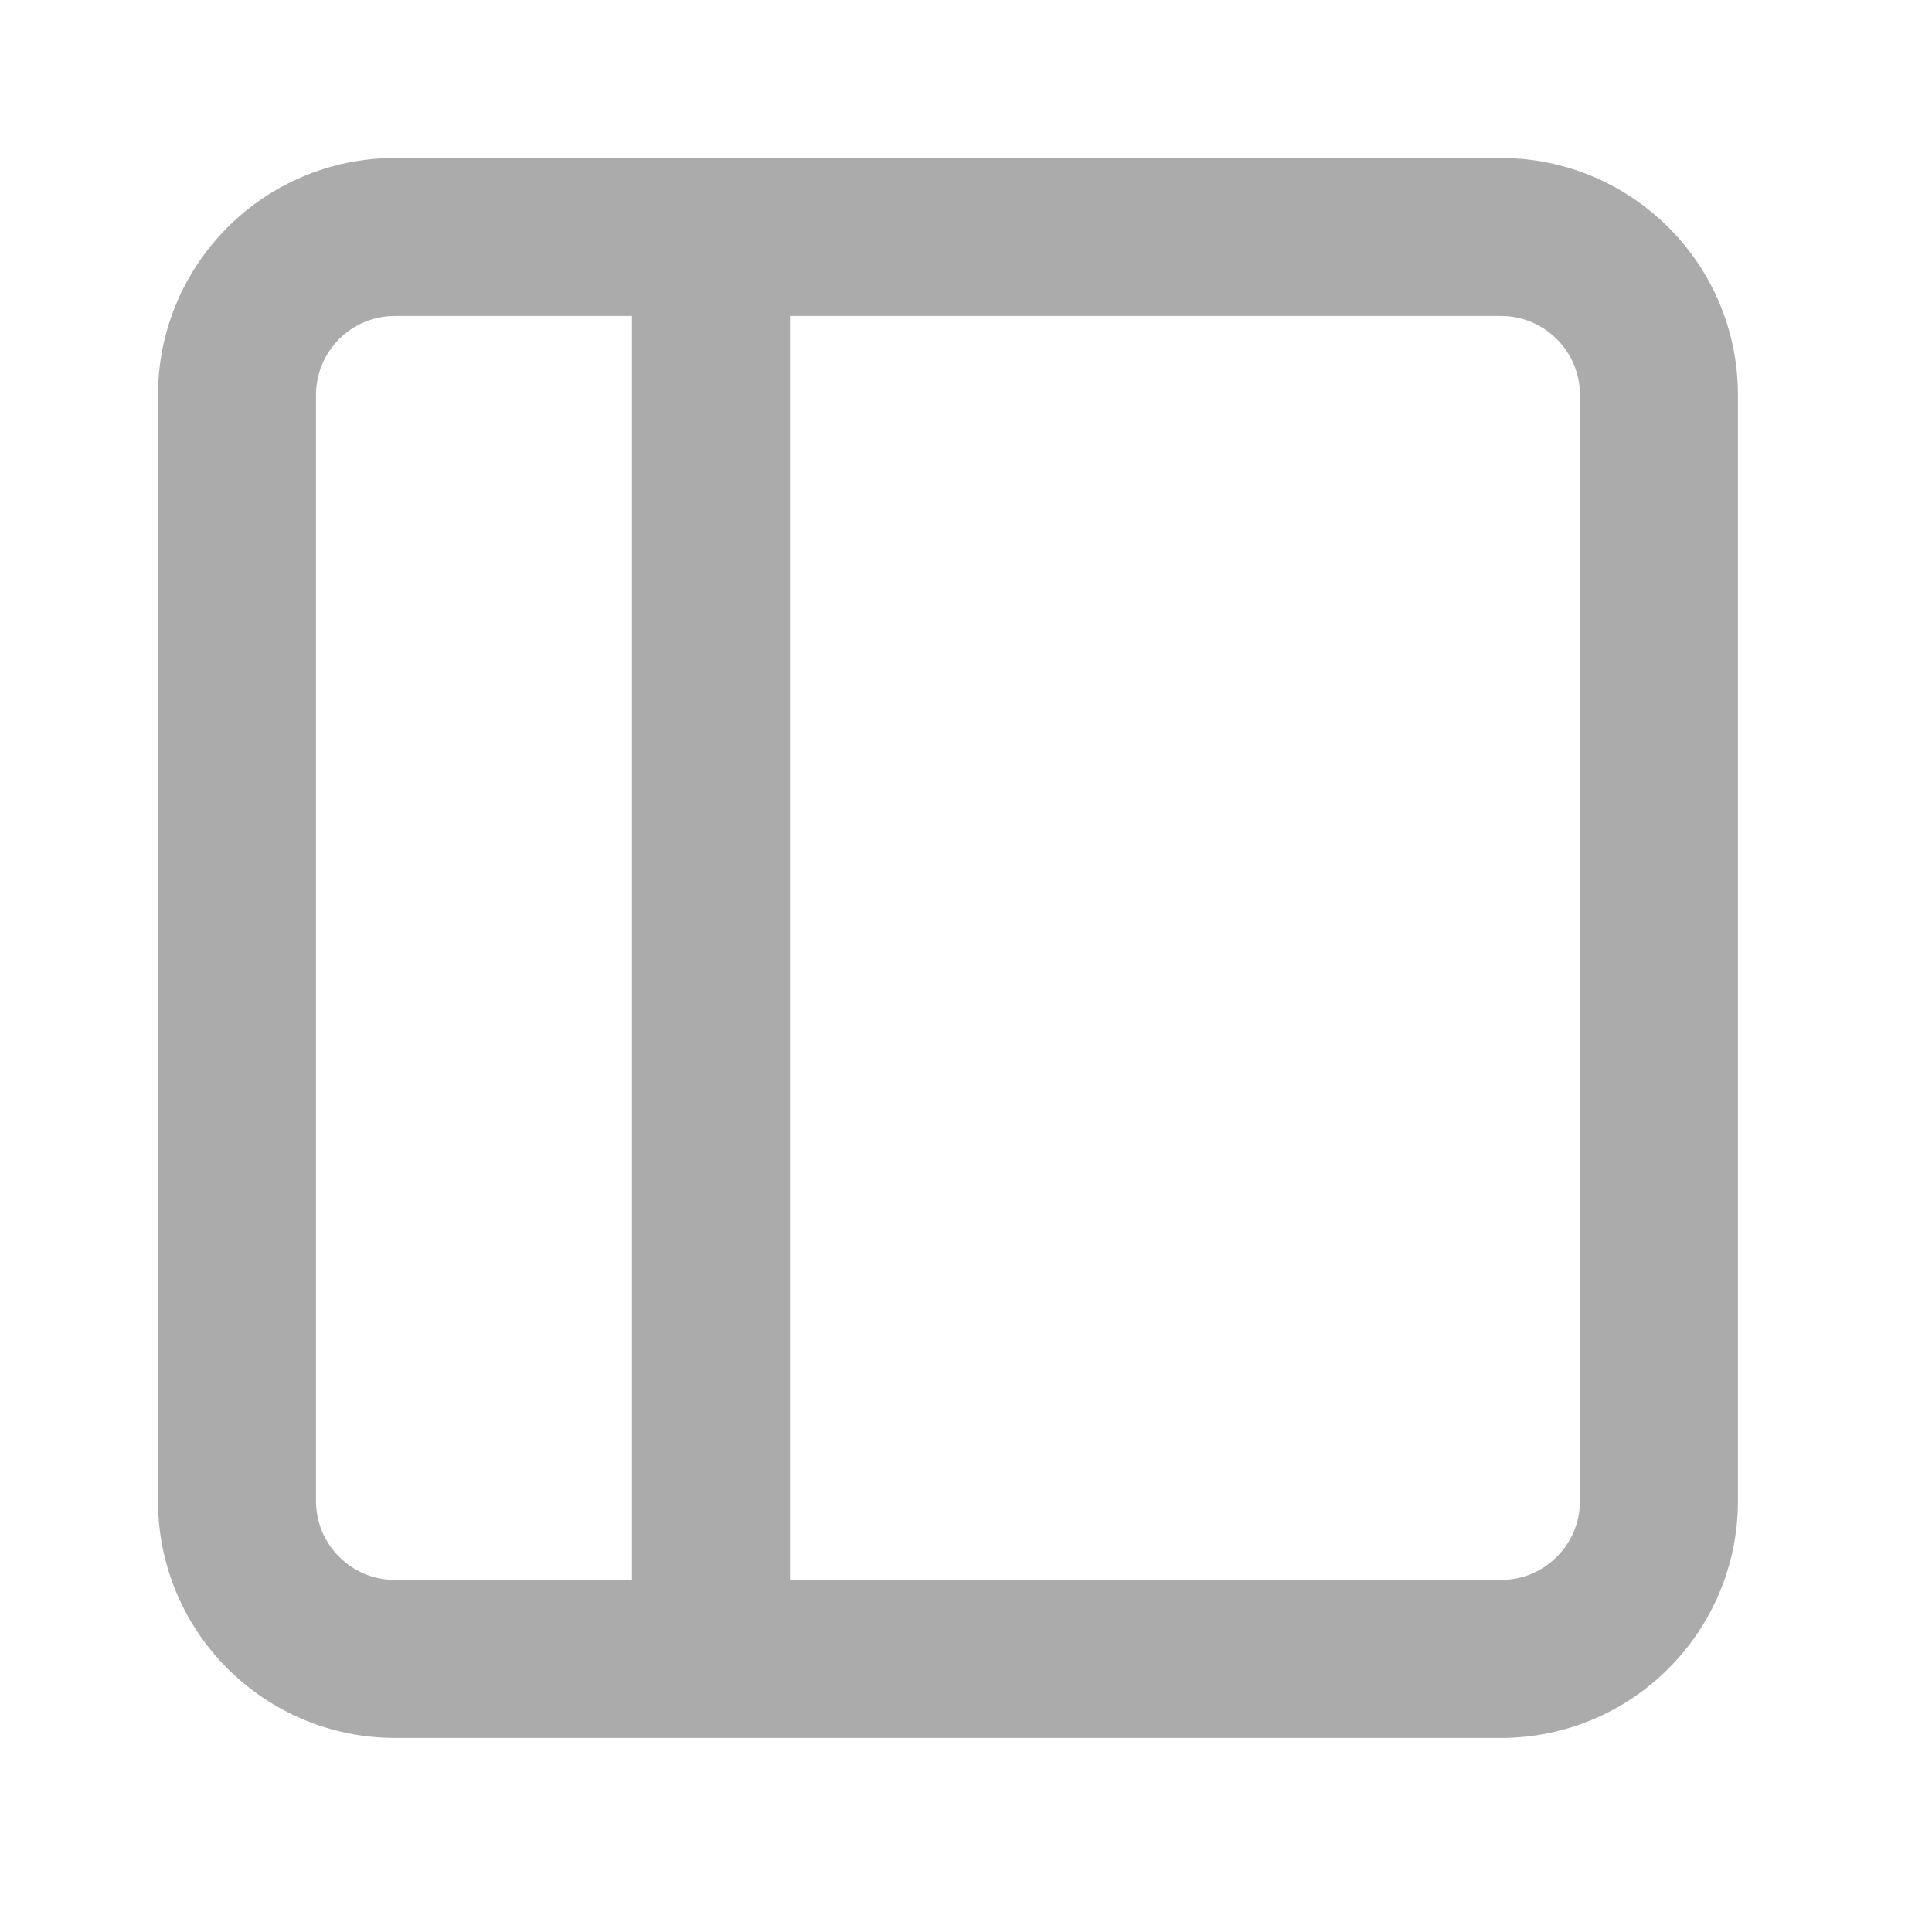 <?xml version="1.0" encoding="utf-8"?><!DOCTYPE svg PUBLIC "-//W3C//DTD SVG 1.1//EN" "http://www.w3.org/Graphics/SVG/1.1/DTD/svg11.dtd"><svg version="1.1" xmlns="http://www.w3.org/2000/svg" xmlns:xlink="http://www.w3.org/1999/xlink" width="24" height="24" viewBox="0 0 24 24" data-tags="sidebar"><g fill="#ababab" transform="scale(0.023 0.023)"><path d="M213.333 85.333c-35.328 0-67.413 14.379-90.496 37.504s-37.504 55.168-37.504 90.496v597.333c0 35.328 14.379 67.413 37.504 90.496s55.168 37.504 90.496 37.504h597.333c35.328 0 67.413-14.379 90.496-37.504s37.504-55.168 37.504-90.496v-597.333c0-35.328-14.379-67.413-37.504-90.496s-55.168-37.504-90.496-37.504zM426.667 853.333v-682.667h384c11.776 0 22.4 4.736 30.165 12.501s12.501 18.389 12.501 30.165v597.333c0 11.776-4.736 22.4-12.501 30.165s-18.389 12.501-30.165 12.501zM341.333 170.667v682.667h-128c-11.776 0-22.4-4.736-30.165-12.501s-12.501-18.389-12.501-30.165v-597.333c0-11.776 4.736-22.4 12.501-30.165s18.389-12.501 30.165-12.501z" /></g></svg>